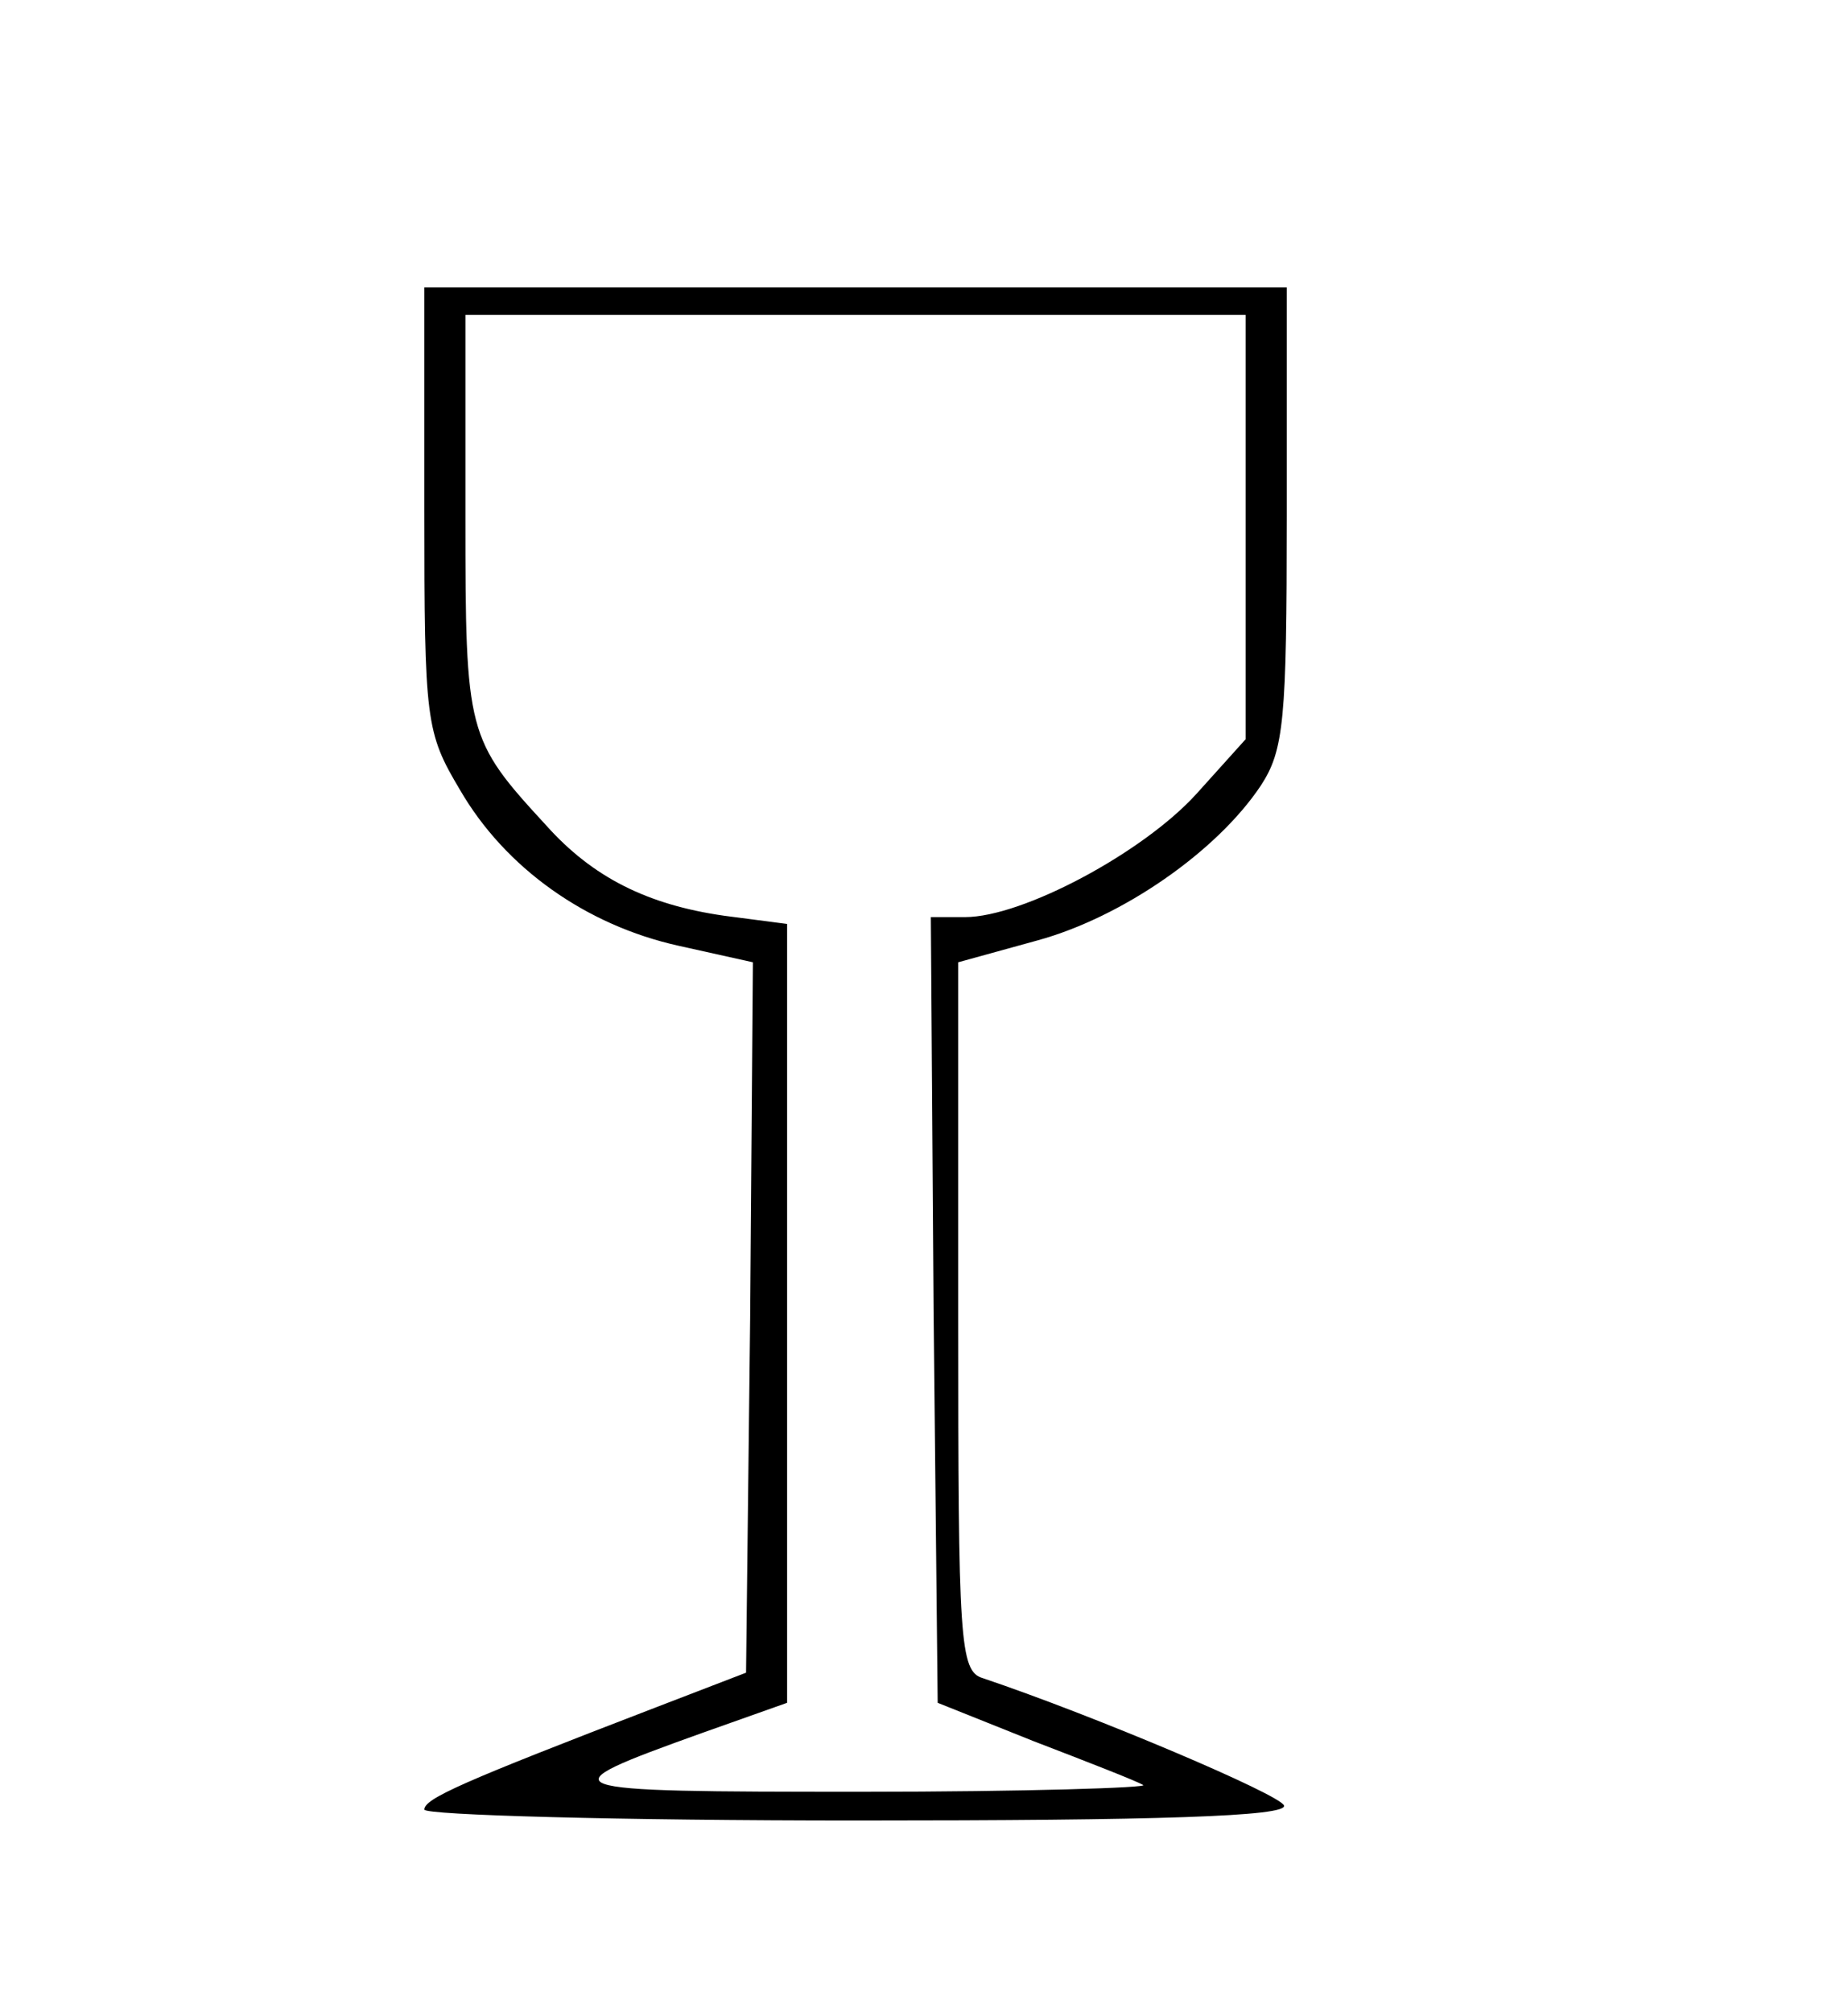<?xml version="1.0" standalone="no"?>
<!DOCTYPE svg PUBLIC "-//W3C//DTD SVG 20010904//EN"
 "http://www.w3.org/TR/2001/REC-SVG-20010904/DTD/svg10.dtd">
<svg version="1.0" xmlns="http://www.w3.org/2000/svg"
 width="135pt" height="147pt" viewBox="0 0 135 147"
 preserveAspectRatio="xMidYMid meet">
<g transform="translate(0,147) scale(0.1,-0.1)"
fill="#000000" stroke="none">
<path d="M310 1098 c0 -155 1 -163 26 -205 33 -57 92 -99 160 -114 l54 -12 -2
-260 -3 -259 -65 -25 c-143 -55 -170 -67 -170 -75 0 -4 142 -8 316 -8 220 0
315 3 312 11 -3 8 -137 65 -220 93 -17 5 -18 27 -18 264 l0 259 58 16 c62 17
131 65 163 113 17 26 19 48 19 197 l0 167 -315 0 -315 0 0 -162z m600 -13 l0
-155 -36 -40 c-39 -43 -127 -90 -169 -90 l-25 0 2 -287 3 -287 70 -28 c39 -15
75 -29 80 -32 6 -2 -87 -5 -205 -5 -230 0 -234 1 -117 43 l62 22 0 284 0 285
-46 6 c-56 8 -96 28 -130 66 -58 63 -59 67 -59 225 l0 148 285 0 285 0 0 -155z"/>
</g>
</svg>
